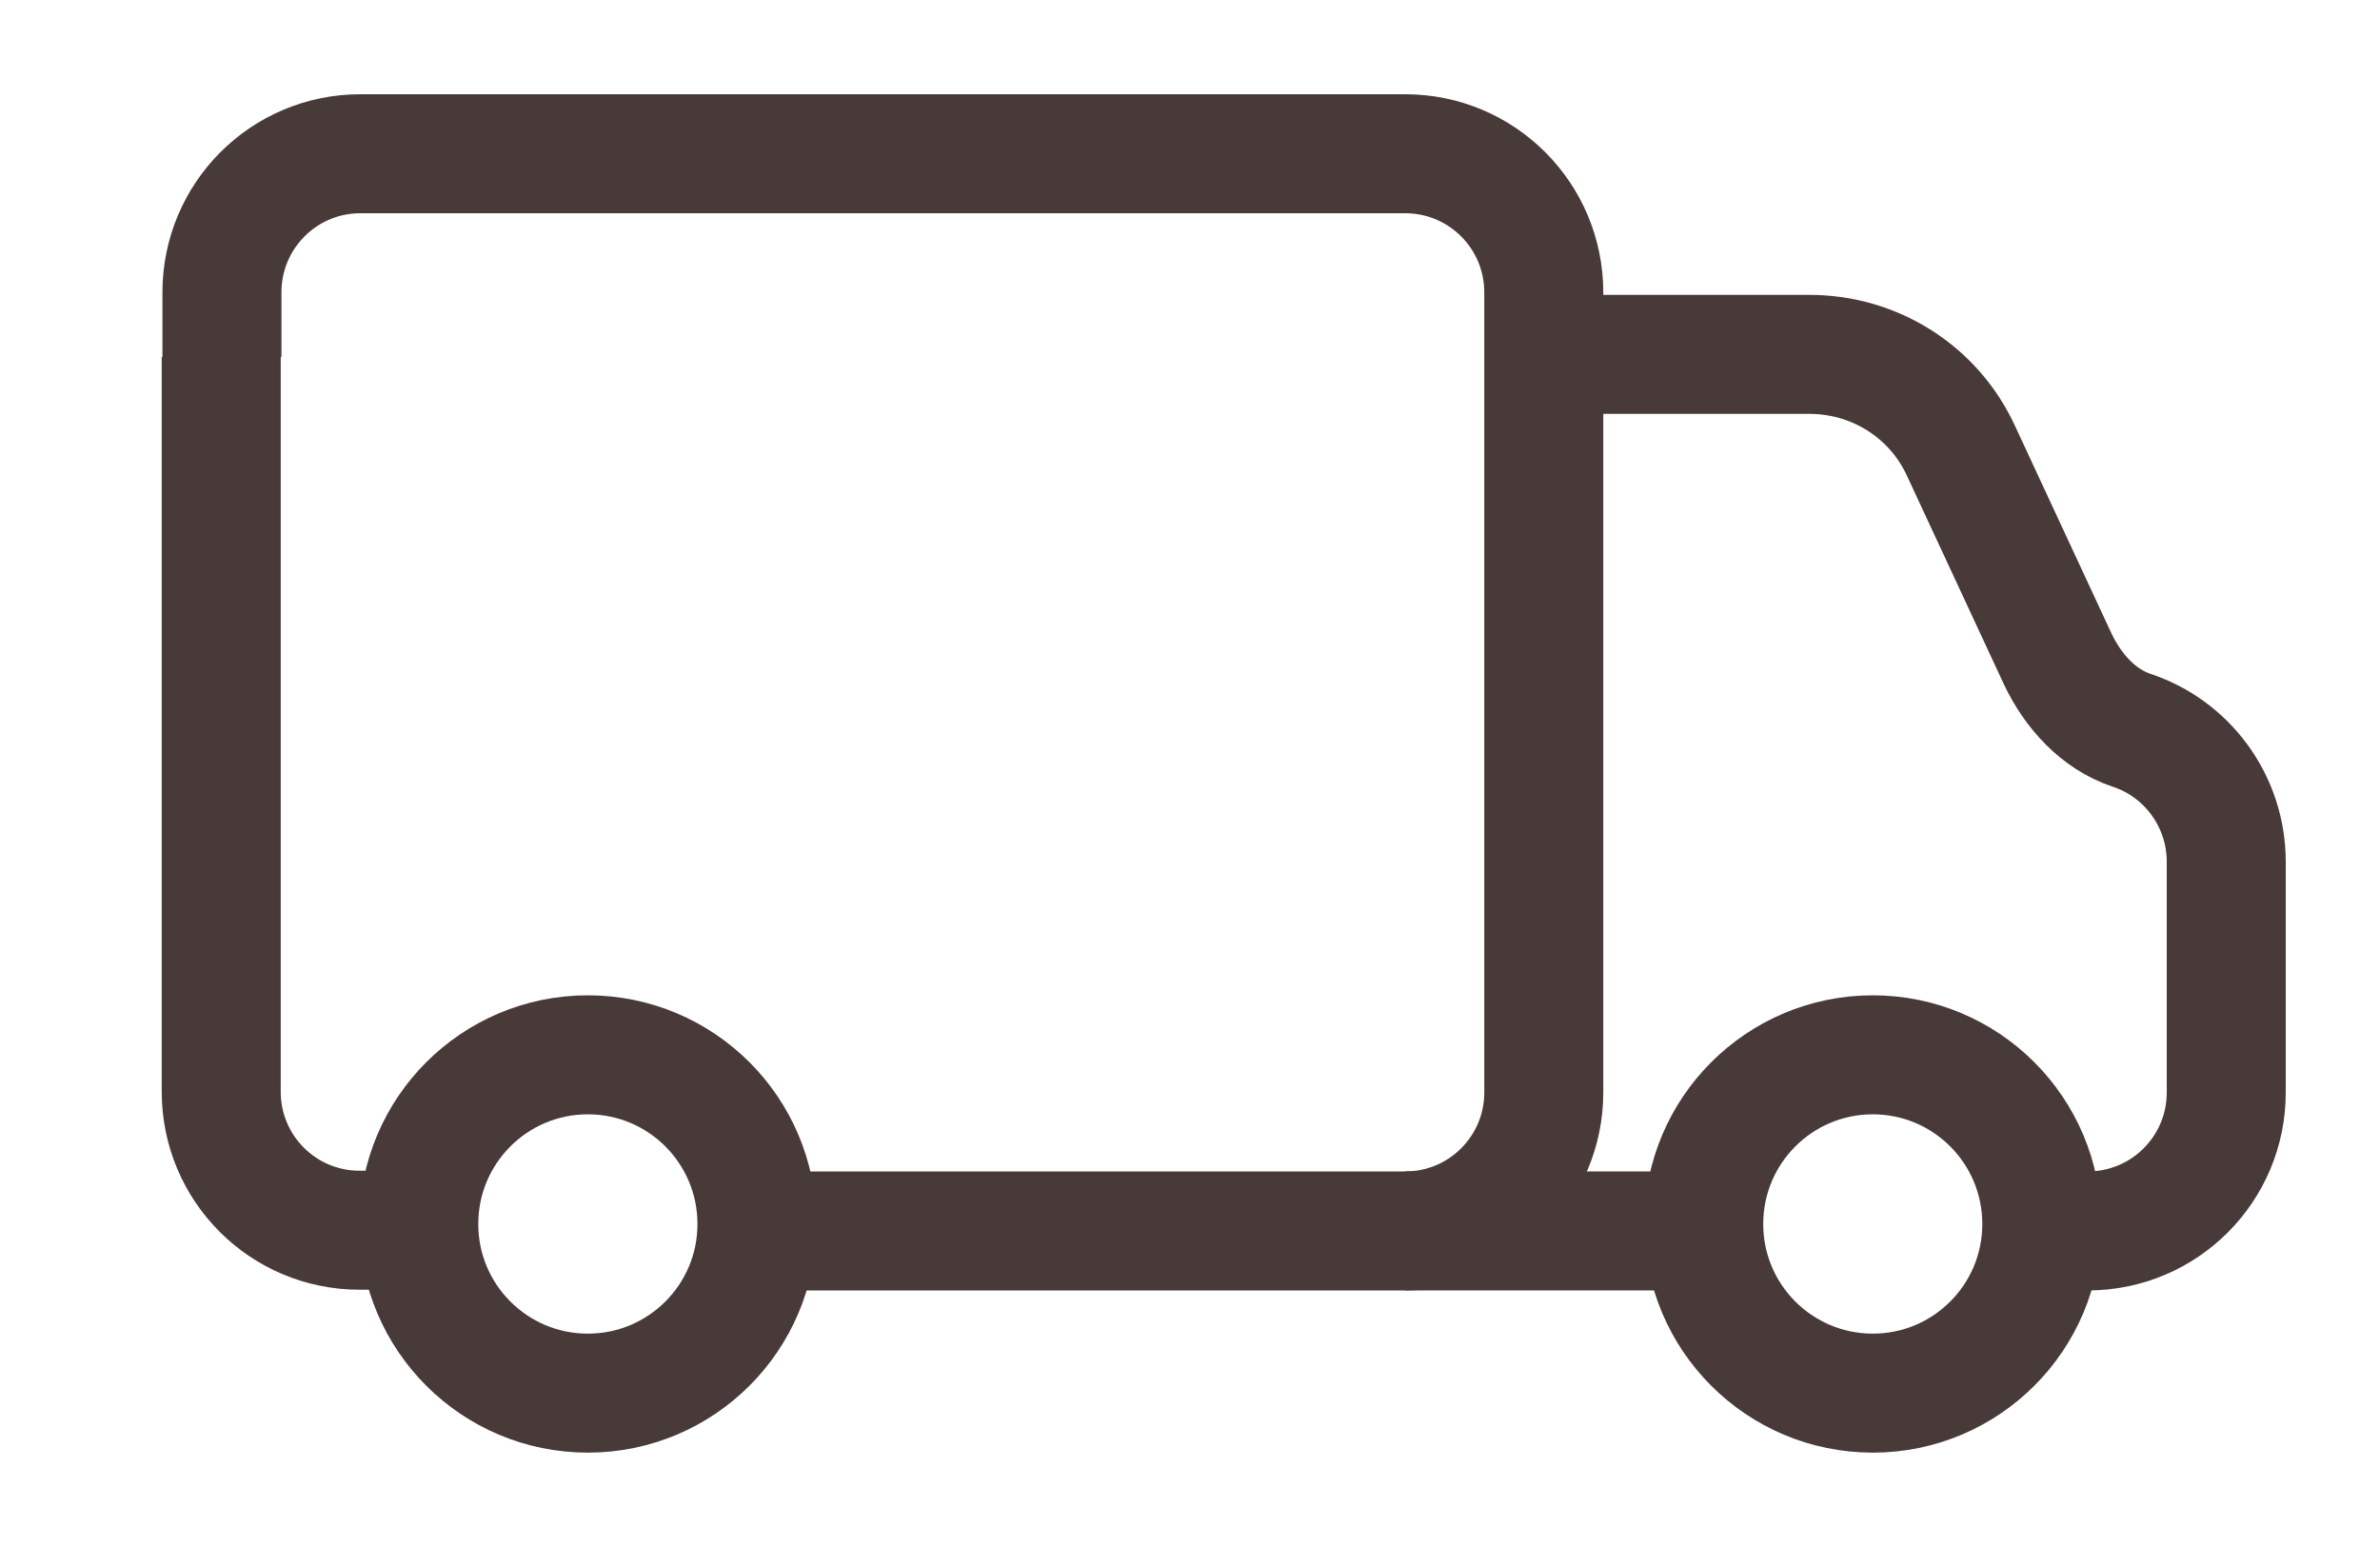 <svg width="20" height="13" viewBox="0 0 20 13" fill="none" xmlns="http://www.w3.org/2000/svg">
    <path d="M3.519 10.338H3.022C2.379 10.338 1.859 9.818 1.859 9.174V8V3"
        stroke="#473A38" stroke-miterlimit="10" />
    <path
        d="M6.355 10.344H11.809C12.452 10.344 12.973 9.823 12.973 9.18V2.457C12.973 1.813 12.452 1.292 11.809 1.292H3.028C2.385 1.292 1.865 1.813 1.865 2.457V3"
        stroke="#473A38" stroke-miterlimit="10" />
    <path
        d="M17.135 10.344H17.544C18.188 10.344 18.708 9.823 18.708 9.18V7.243C18.708 6.728 18.375 6.289 17.913 6.137C17.632 6.043 17.422 5.809 17.293 5.54L16.48 3.791C16.252 3.293 15.755 2.978 15.206 2.978H12.973"
        stroke="#473A38" stroke-miterlimit="10" />
    <path
        d="M4.94 11.707C4.155 11.707 3.519 11.071 3.519 10.286C3.519 9.5 4.155 8.864 4.94 8.864C5.725 8.864 6.361 9.5 6.361 10.286C6.361 11.071 5.725 11.707 4.94 11.707Z"
        stroke="#473A38" stroke-miterlimit="10" />
    <path
        d="M15.738 11.707C14.953 11.707 14.317 11.071 14.317 10.286C14.317 9.5 14.953 8.864 15.738 8.864C16.522 8.864 17.158 9.5 17.158 10.286C17.158 11.071 16.522 11.707 15.738 11.707Z"
        stroke="#473A38" stroke-miterlimit="10" />
    <path d="M14.317 10.344H11.809" stroke="#473A38" stroke-miterlimit="10" />
</svg>
    